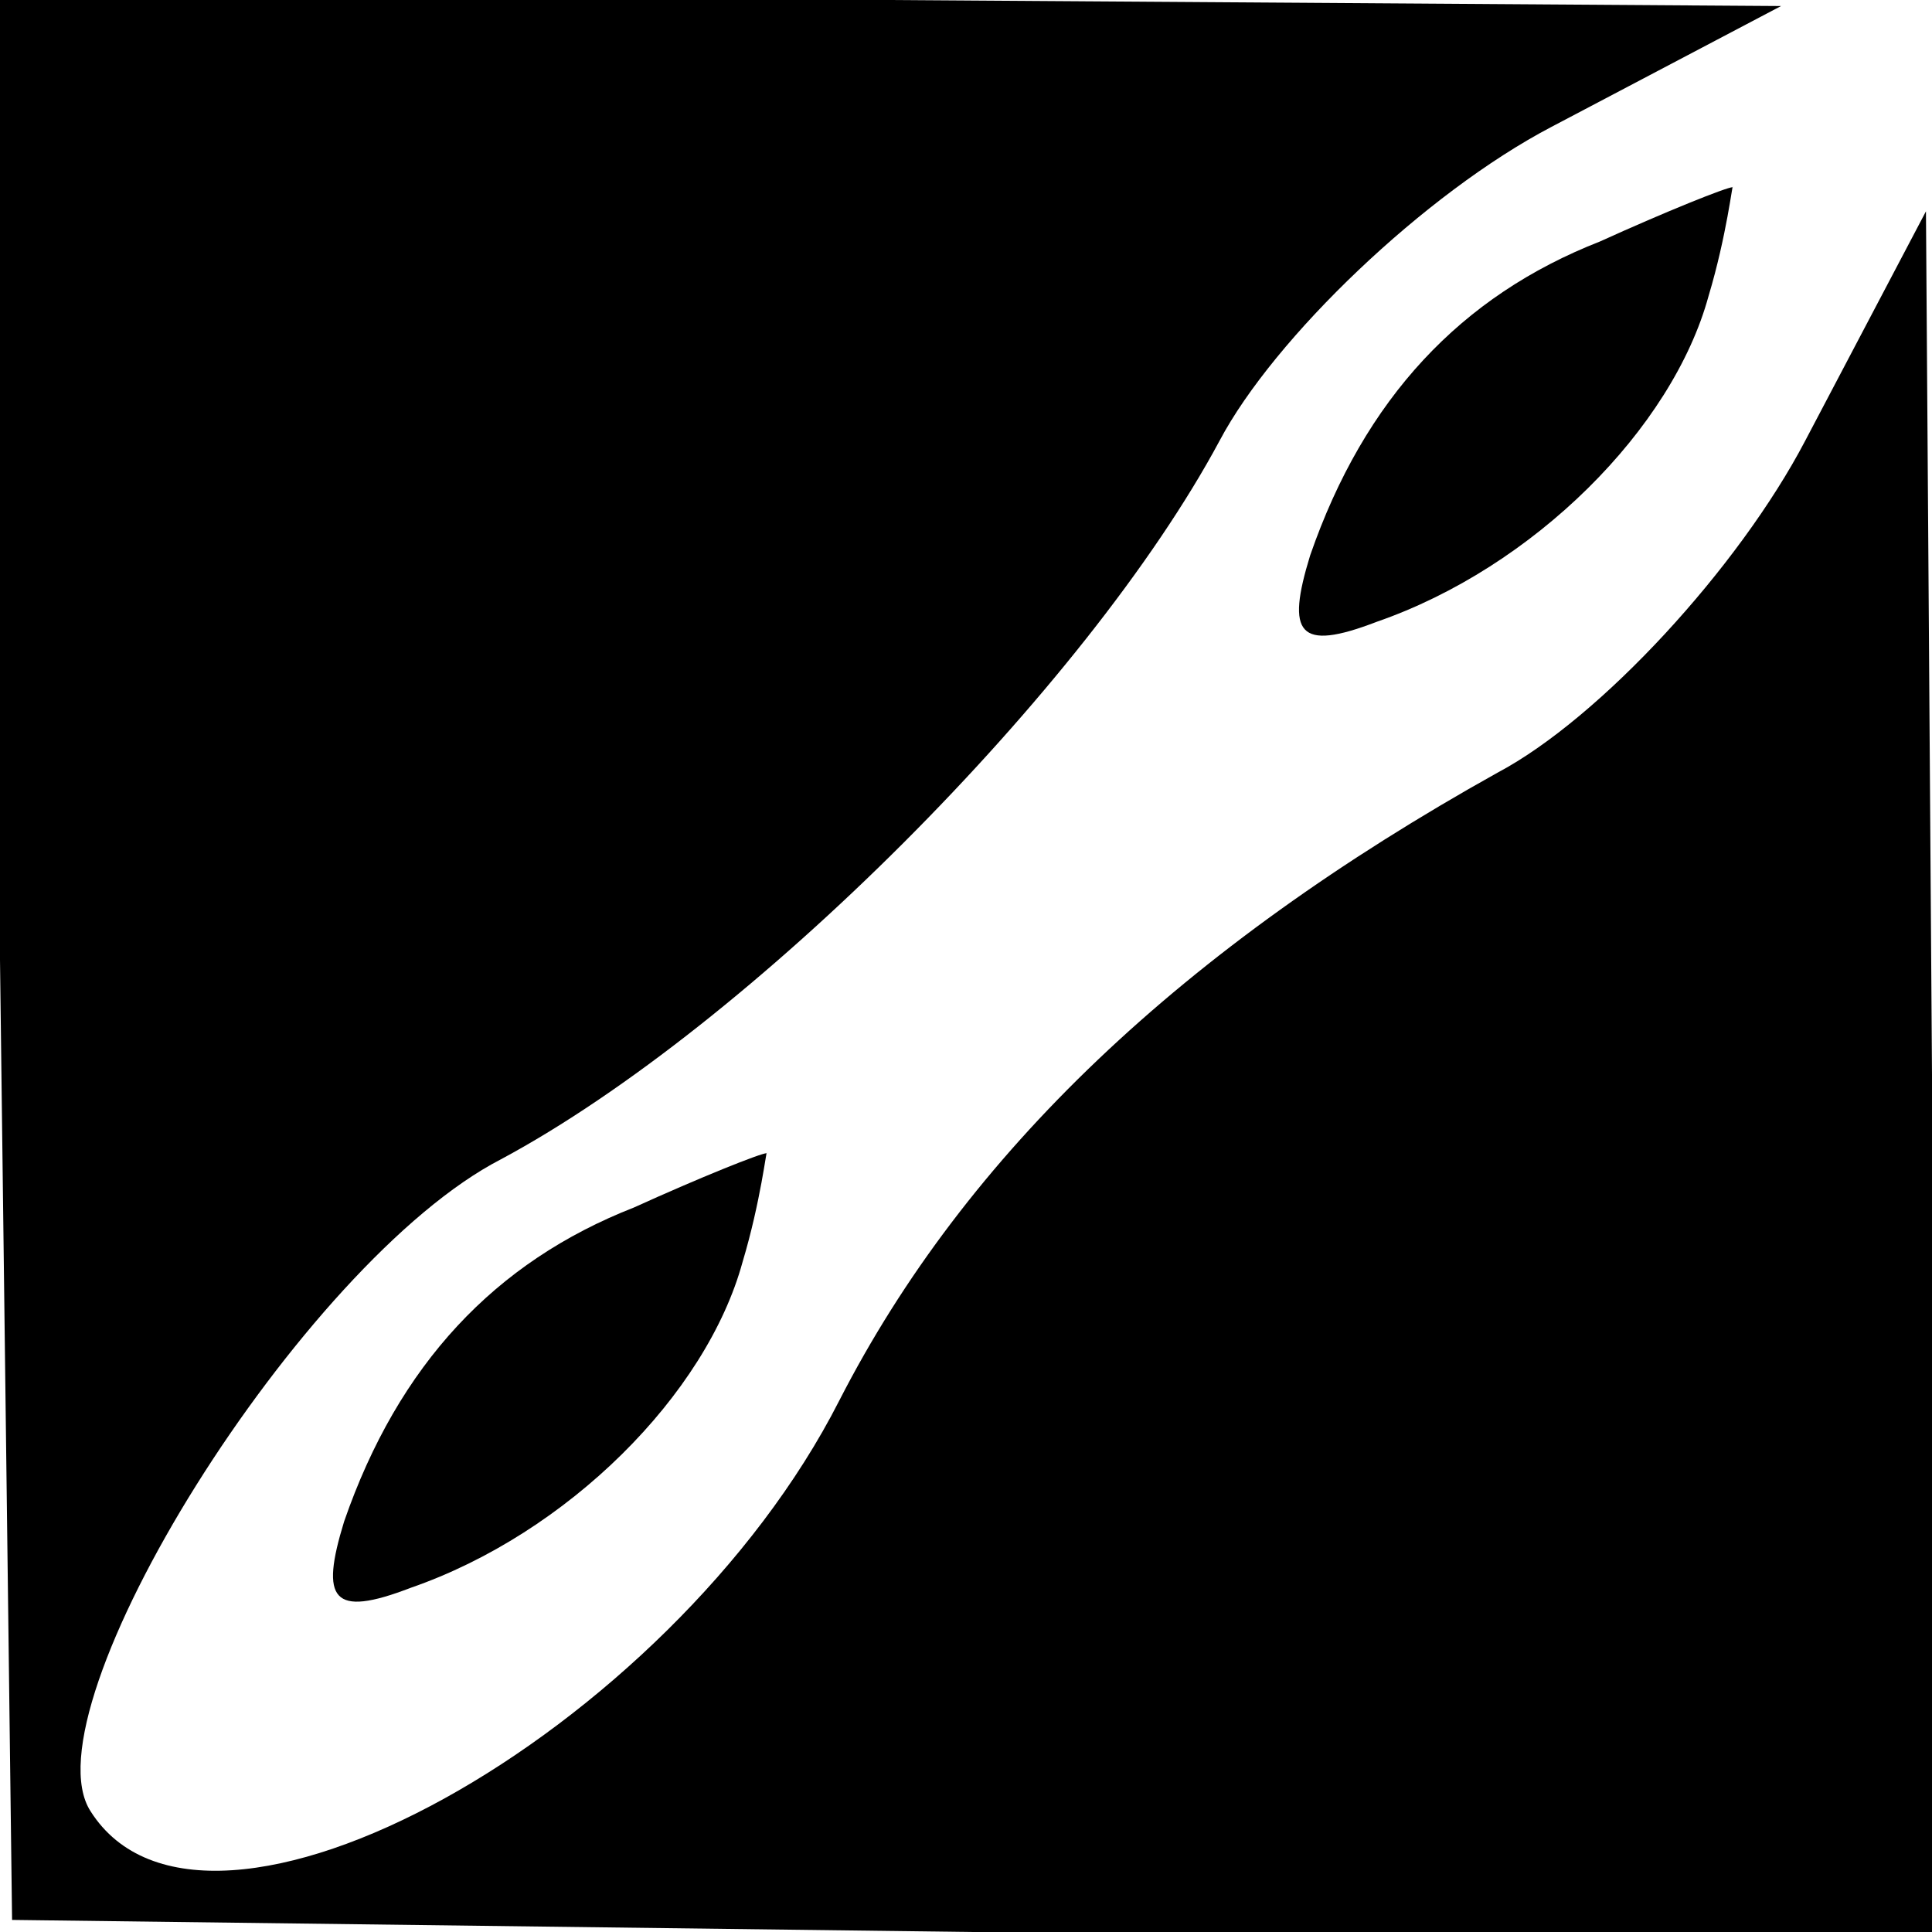 <?xml version="1.0" standalone="no"?>
<!DOCTYPE svg PUBLIC "-//W3C//DTD SVG 20010904//EN"
 "http://www.w3.org/TR/2001/REC-SVG-20010904/DTD/svg10.dtd">
<svg version="1.0" xmlns="http://www.w3.org/2000/svg"
 width="32pt" height="32pt" viewBox="0 0 32 32"
 preserveAspectRatio="xMidYMid meet">
<g transform="translate(0,32) scale(0.1,-0.1)"
fill="#000000" stroke="none">
<path fill="#000000" stroke="none" d="M0 161 l2 -159 159 -2 159 -1 0 143 -1
143 -20 -38 c-11 -21 -34 -46 -51 -55 -52 -29 -88 -63 -109 -104 -28 -55 -105
-98 -124 -68 -11 17 35 91 68 108 41 22 97 78 119 119 9 17 34 41 55 52 l38
20 -148 1 -148 0 1 -159z"/>
<path fill="#000000" stroke="none" d="M265 280 c-23 -9 -39 -26 -48 -52 -4
-13 -2 -16 11 -11 26 9 49 32 55 54 3 10 4 19 4 18 -1 0 -11 -4 -22 -9z"/>
<path fill="#000000" stroke="none" d="M105 120 c-23 -9 -39 -26 -48 -52 -4
-13 -2 -16 11 -11 26 9 49 32 55 54 3 10 4 19 4 18 -1 0 -11 -4 -22 -9z"/>
</g>
</svg>
